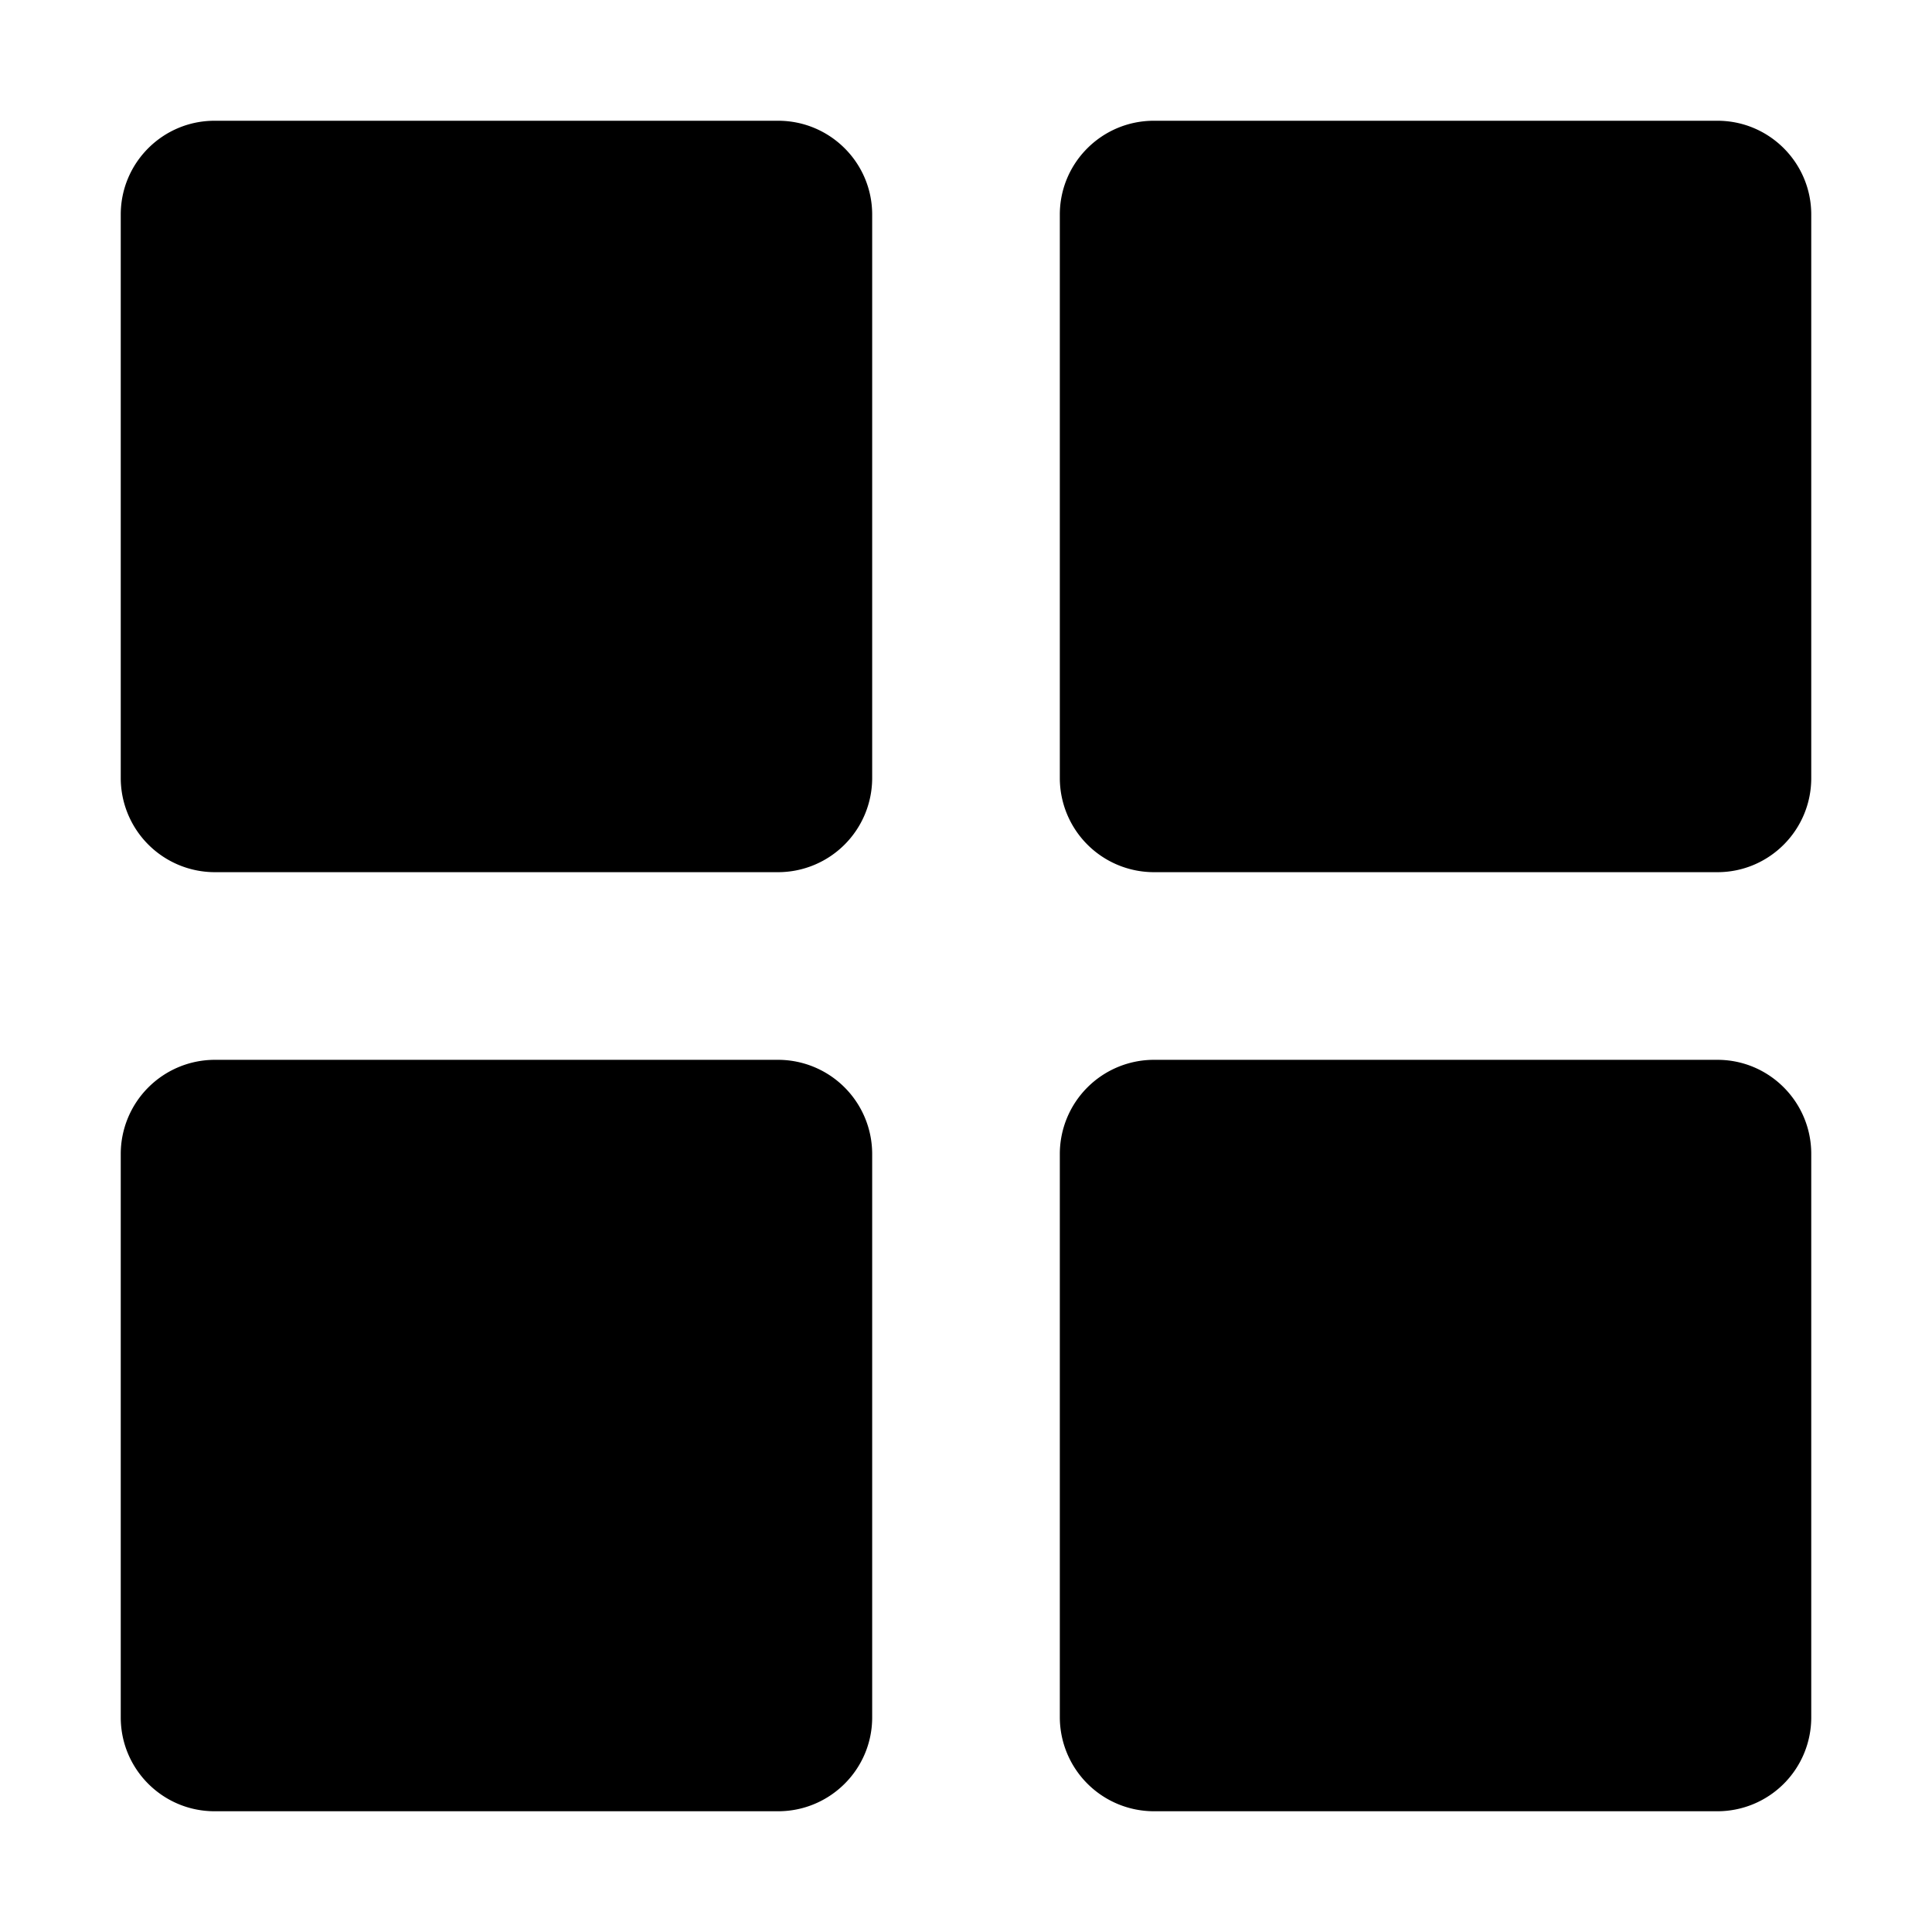 <svg id="strib-section-filled" viewBox="0 0 16 16" width="16" height="16" fill="currentColor" class="strib-icon strib-section-filled" xmlns="http://www.w3.org/2000/svg" fill-rule="evenodd" clip-rule="evenodd">
  <path d="M1 1.777C1 1.348 1.348 1 1.777 1h4.667c.43 0 .779.348.779.777v4.667a.78.78 0 0 1-.779.779H1.777A.78.78 0 0 1 1 6.444zm7.777 0c0-.429.349-.777.779-.777h4.667c.429 0 .777.348.777.777v4.667c0 .43-.348.779-.777.779H9.556a.78.78 0 0 1-.779-.779zm-7 7A.78.78 0 0 0 1 9.556v4.667c0 .429.348.777.777.777h4.667c.43 0 .779-.348.779-.777V9.556a.78.78 0 0 0-.779-.779zm7 .779a.78.78 0 0 1 .779-.779h4.667c.429 0 .777.349.777.779v4.667a.777.777 0 0 1-.777.777H9.556a.78.78 0 0 1-.779-.777z"/>
</svg>